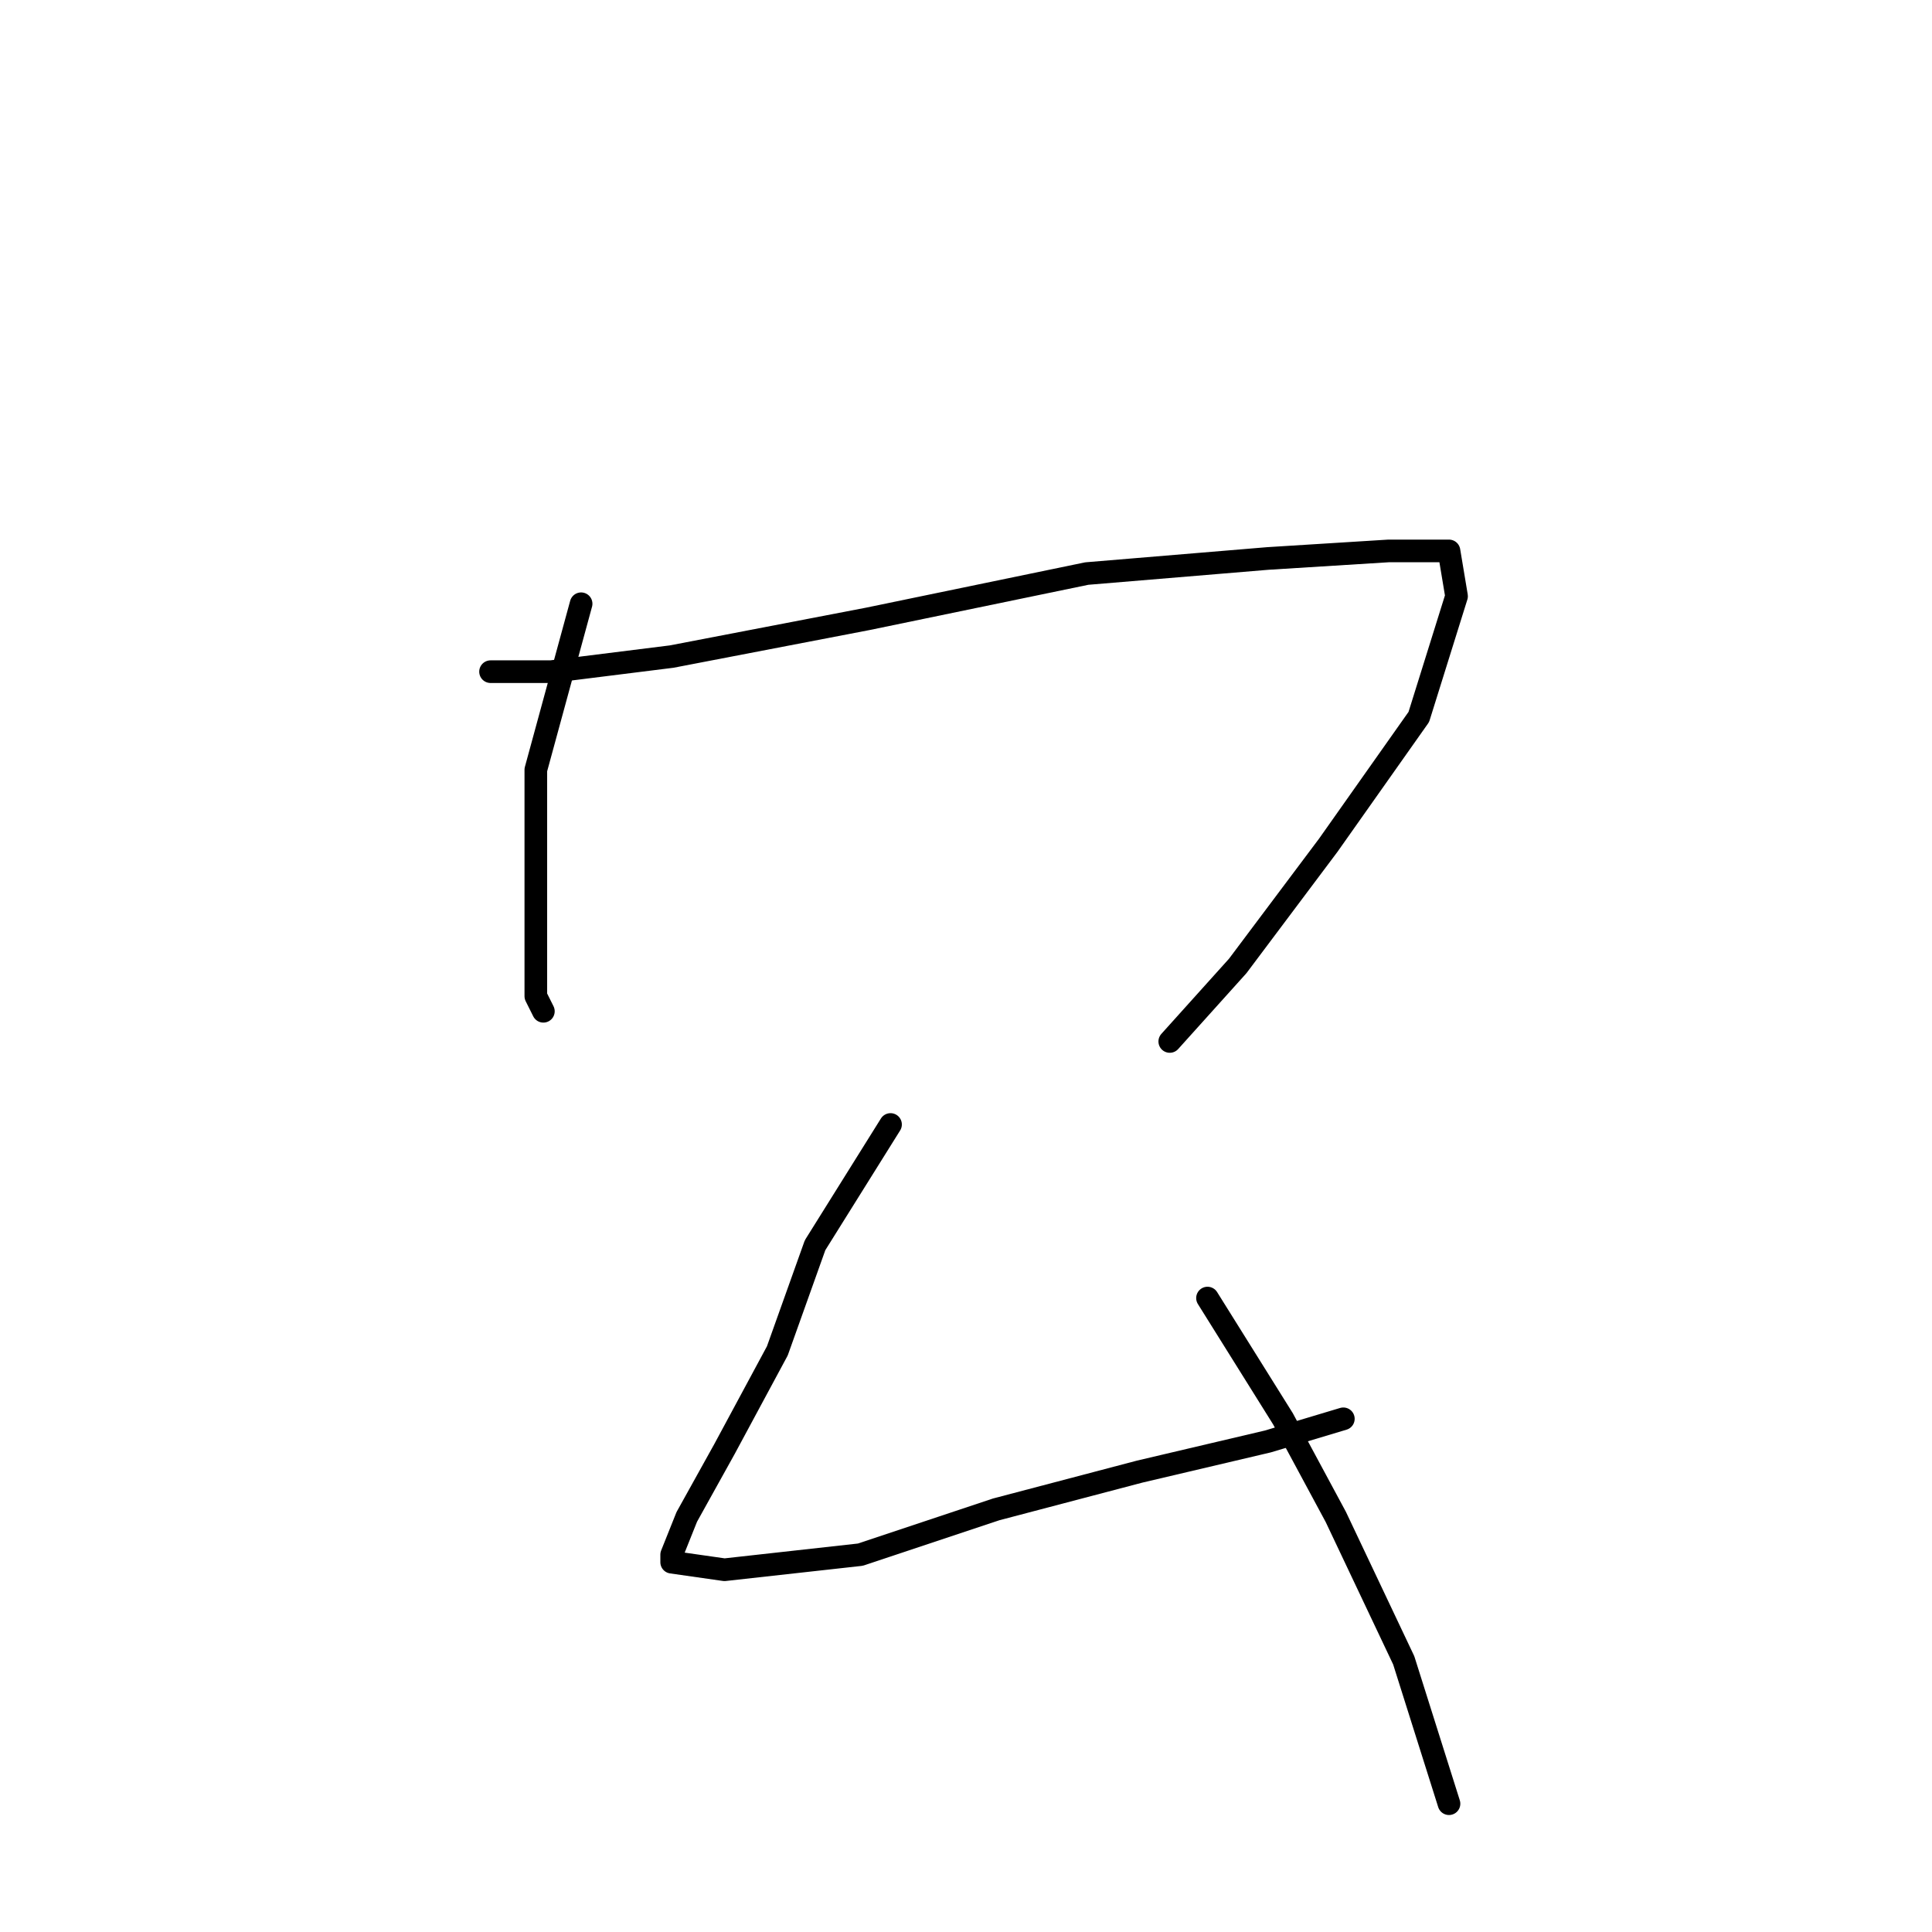 <?xml version="1.0" standalone="no"?>
    <svg width="256" height="256" xmlns="http://www.w3.org/2000/svg" version="1.1">
    <polyline stroke="black" stroke-width="3" stroke-linecap="round" fill="transparent" stroke-linejoin="round" points="77 80 71 102 71 113 71 124 71 132 72 134 72 134 " />
        <polyline stroke="black" stroke-width="3" stroke-linecap="round" fill="transparent" stroke-linejoin="round" points="65 89 73 89 89 87 115 82 144 76 168 74 184 73 192 73 193 79 188 95 176 112 164 128 155 138 155 138 " />
        <polyline stroke="black" stroke-width="3" stroke-linecap="round" fill="transparent" stroke-linejoin="round" points="118 149 108 165 103 179 96 192 91 201 89 206 89 207 96 208 114 206 132 200 151 195 168 191 178 188 178 188 " />
        <polyline stroke="black" stroke-width="3" stroke-linecap="round" fill="transparent" stroke-linejoin="round" points="160 172 170 188 177 201 186 220 192 239 192 239 " />
        </svg>